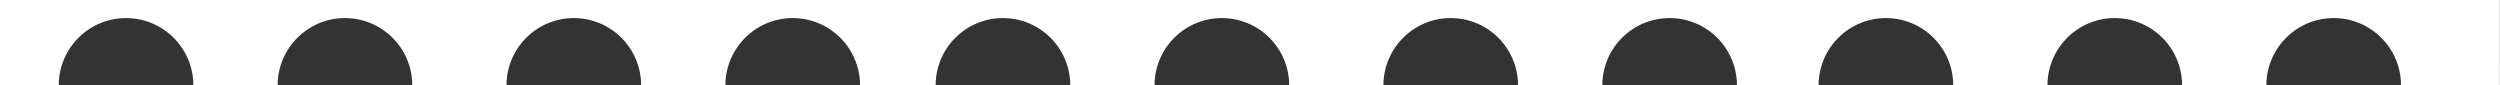 <?xml version="1.0" encoding="UTF-8"?>
<svg id="Layer_1" data-name="Layer 1" xmlns="http://www.w3.org/2000/svg" viewBox="0 0 1307.2 44.65">
  <rect x="0" y="0" width="1307.2" height="44.65" fill="#333333" stroke="none"/>
  <defs>
    <style>
      .cls-1 {
        fill: #fff;
        stroke-width: 0px;
      }
    </style>
  </defs>
  <path class="cls-1" d="M0,0v44.65h30.71c0-19.44,15.76-35.2,35.2-35.2s35.2,15.76,35.2,35.2h44.06c0-19.44,15.76-35.2,35.2-35.2s35.2,15.76,35.2,35.2h49.27c0-19.44,15.76-35.2,35.2-35.2s35.2,15.76,35.2,35.2h44.06c0-19.44,15.76-35.2,35.2-35.2s35.2,15.76,35.2,35.2h39.52c0-19.44,15.76-35.2,35.2-35.2s35.2,15.76,35.2,35.2h44.06c0-19.44,15.76-35.2,35.2-35.2s35.2,15.76,35.2,35.2h49.27c0-19.44,15.76-35.2,35.2-35.2s35.2,15.76,35.2,35.2h44.06c0-19.44,15.76-35.2,35.2-35.2s35.2,15.76,35.2,35.2h42.69c0-19.44,15.76-35.2,35.2-35.2s35.2,15.76,35.2,35.2h49.27c0-19.44,15.76-35.2,35.2-35.2s35.2,15.76,35.2,35.2h44.06c0-19.44,15.76-35.2,35.2-35.2s35.2,15.76,35.2,35.2h51.69V0H0Z"/>
</svg>